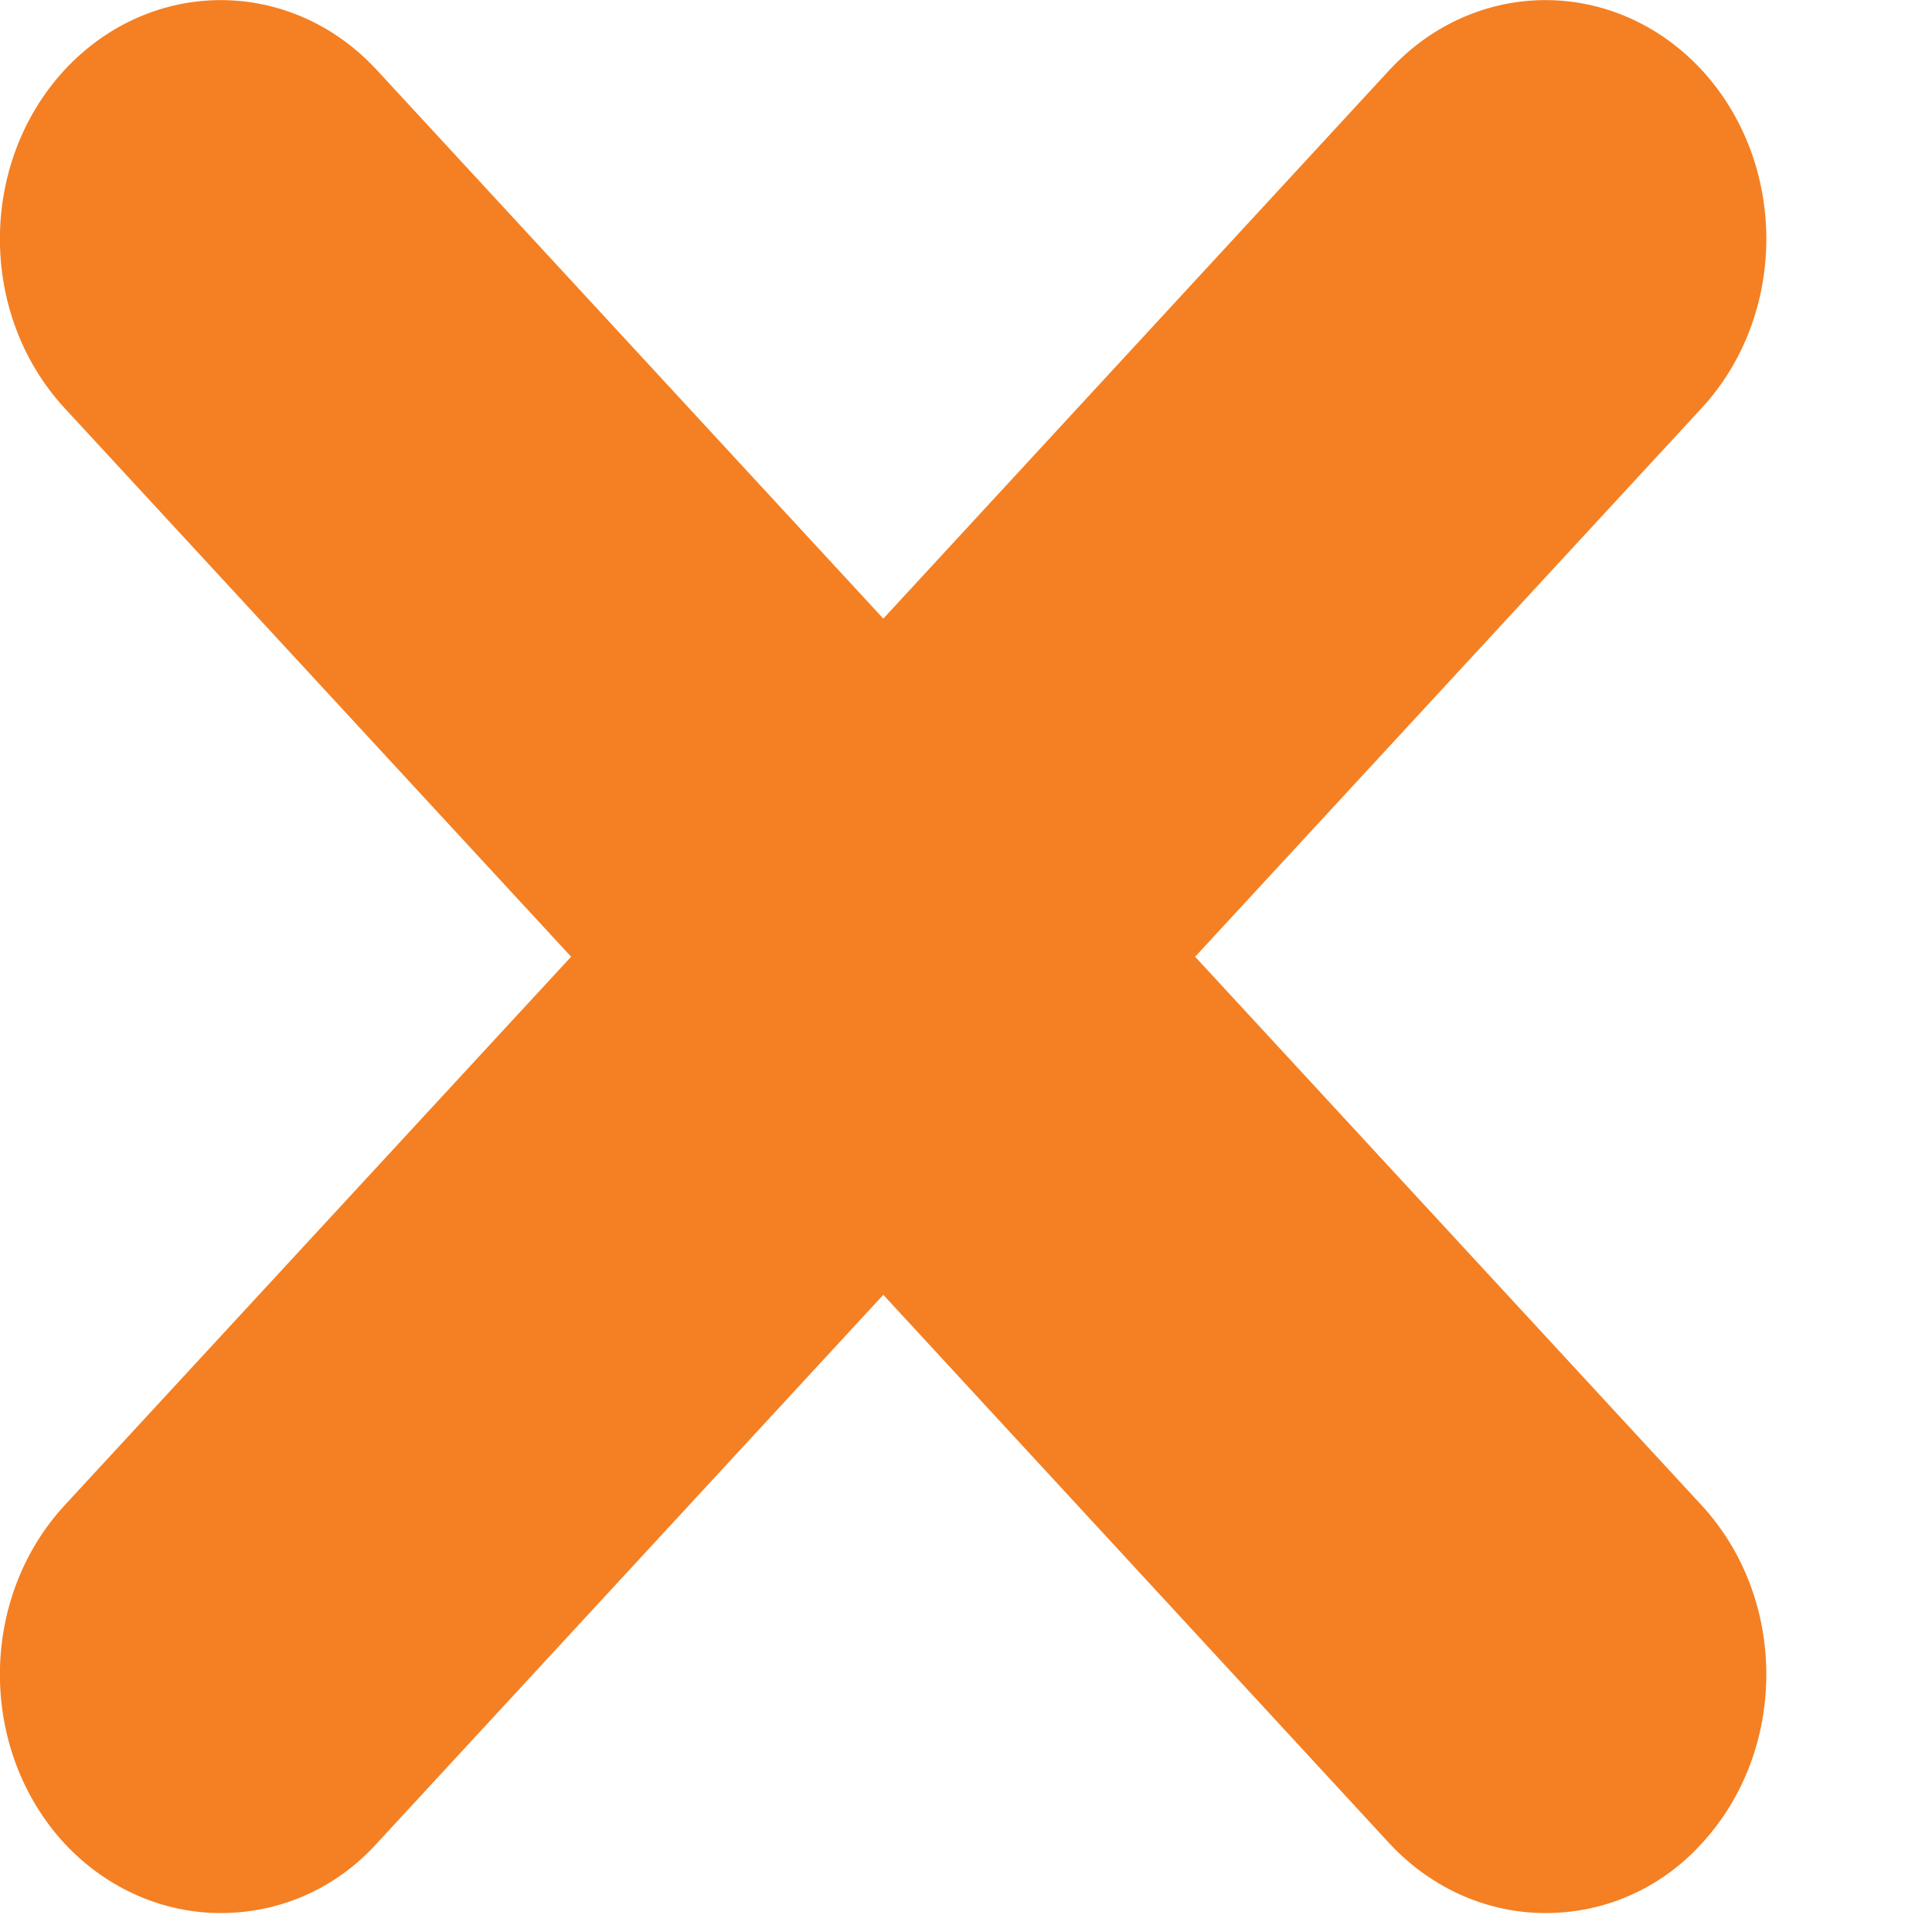 <svg width="5" height="5" viewBox="0 0 5 5" fill="none" xmlns="http://www.w3.org/2000/svg">
<path d="M4.404 3.896C4.627 4.138 4.627 4.529 4.404 4.771C4.293 4.893 4.146 4.951 4 4.951C3.853 4.951 3.707 4.89 3.596 4.771L2.286 3.351L0.975 4.771C0.864 4.893 0.718 4.951 0.571 4.951C0.425 4.951 0.278 4.89 0.167 4.771C-0.056 4.529 -0.056 4.138 0.167 3.896L1.478 2.476L0.167 1.056C-0.056 0.814 -0.056 0.423 0.167 0.181C0.391 -0.06 0.752 -0.06 0.975 0.181L2.286 1.601L3.596 0.181C3.819 -0.06 4.18 -0.06 4.404 0.181C4.627 0.423 4.627 0.814 4.404 1.056L3.093 2.476L4.404 3.896Z" fill="#F48023"/>
</svg>
